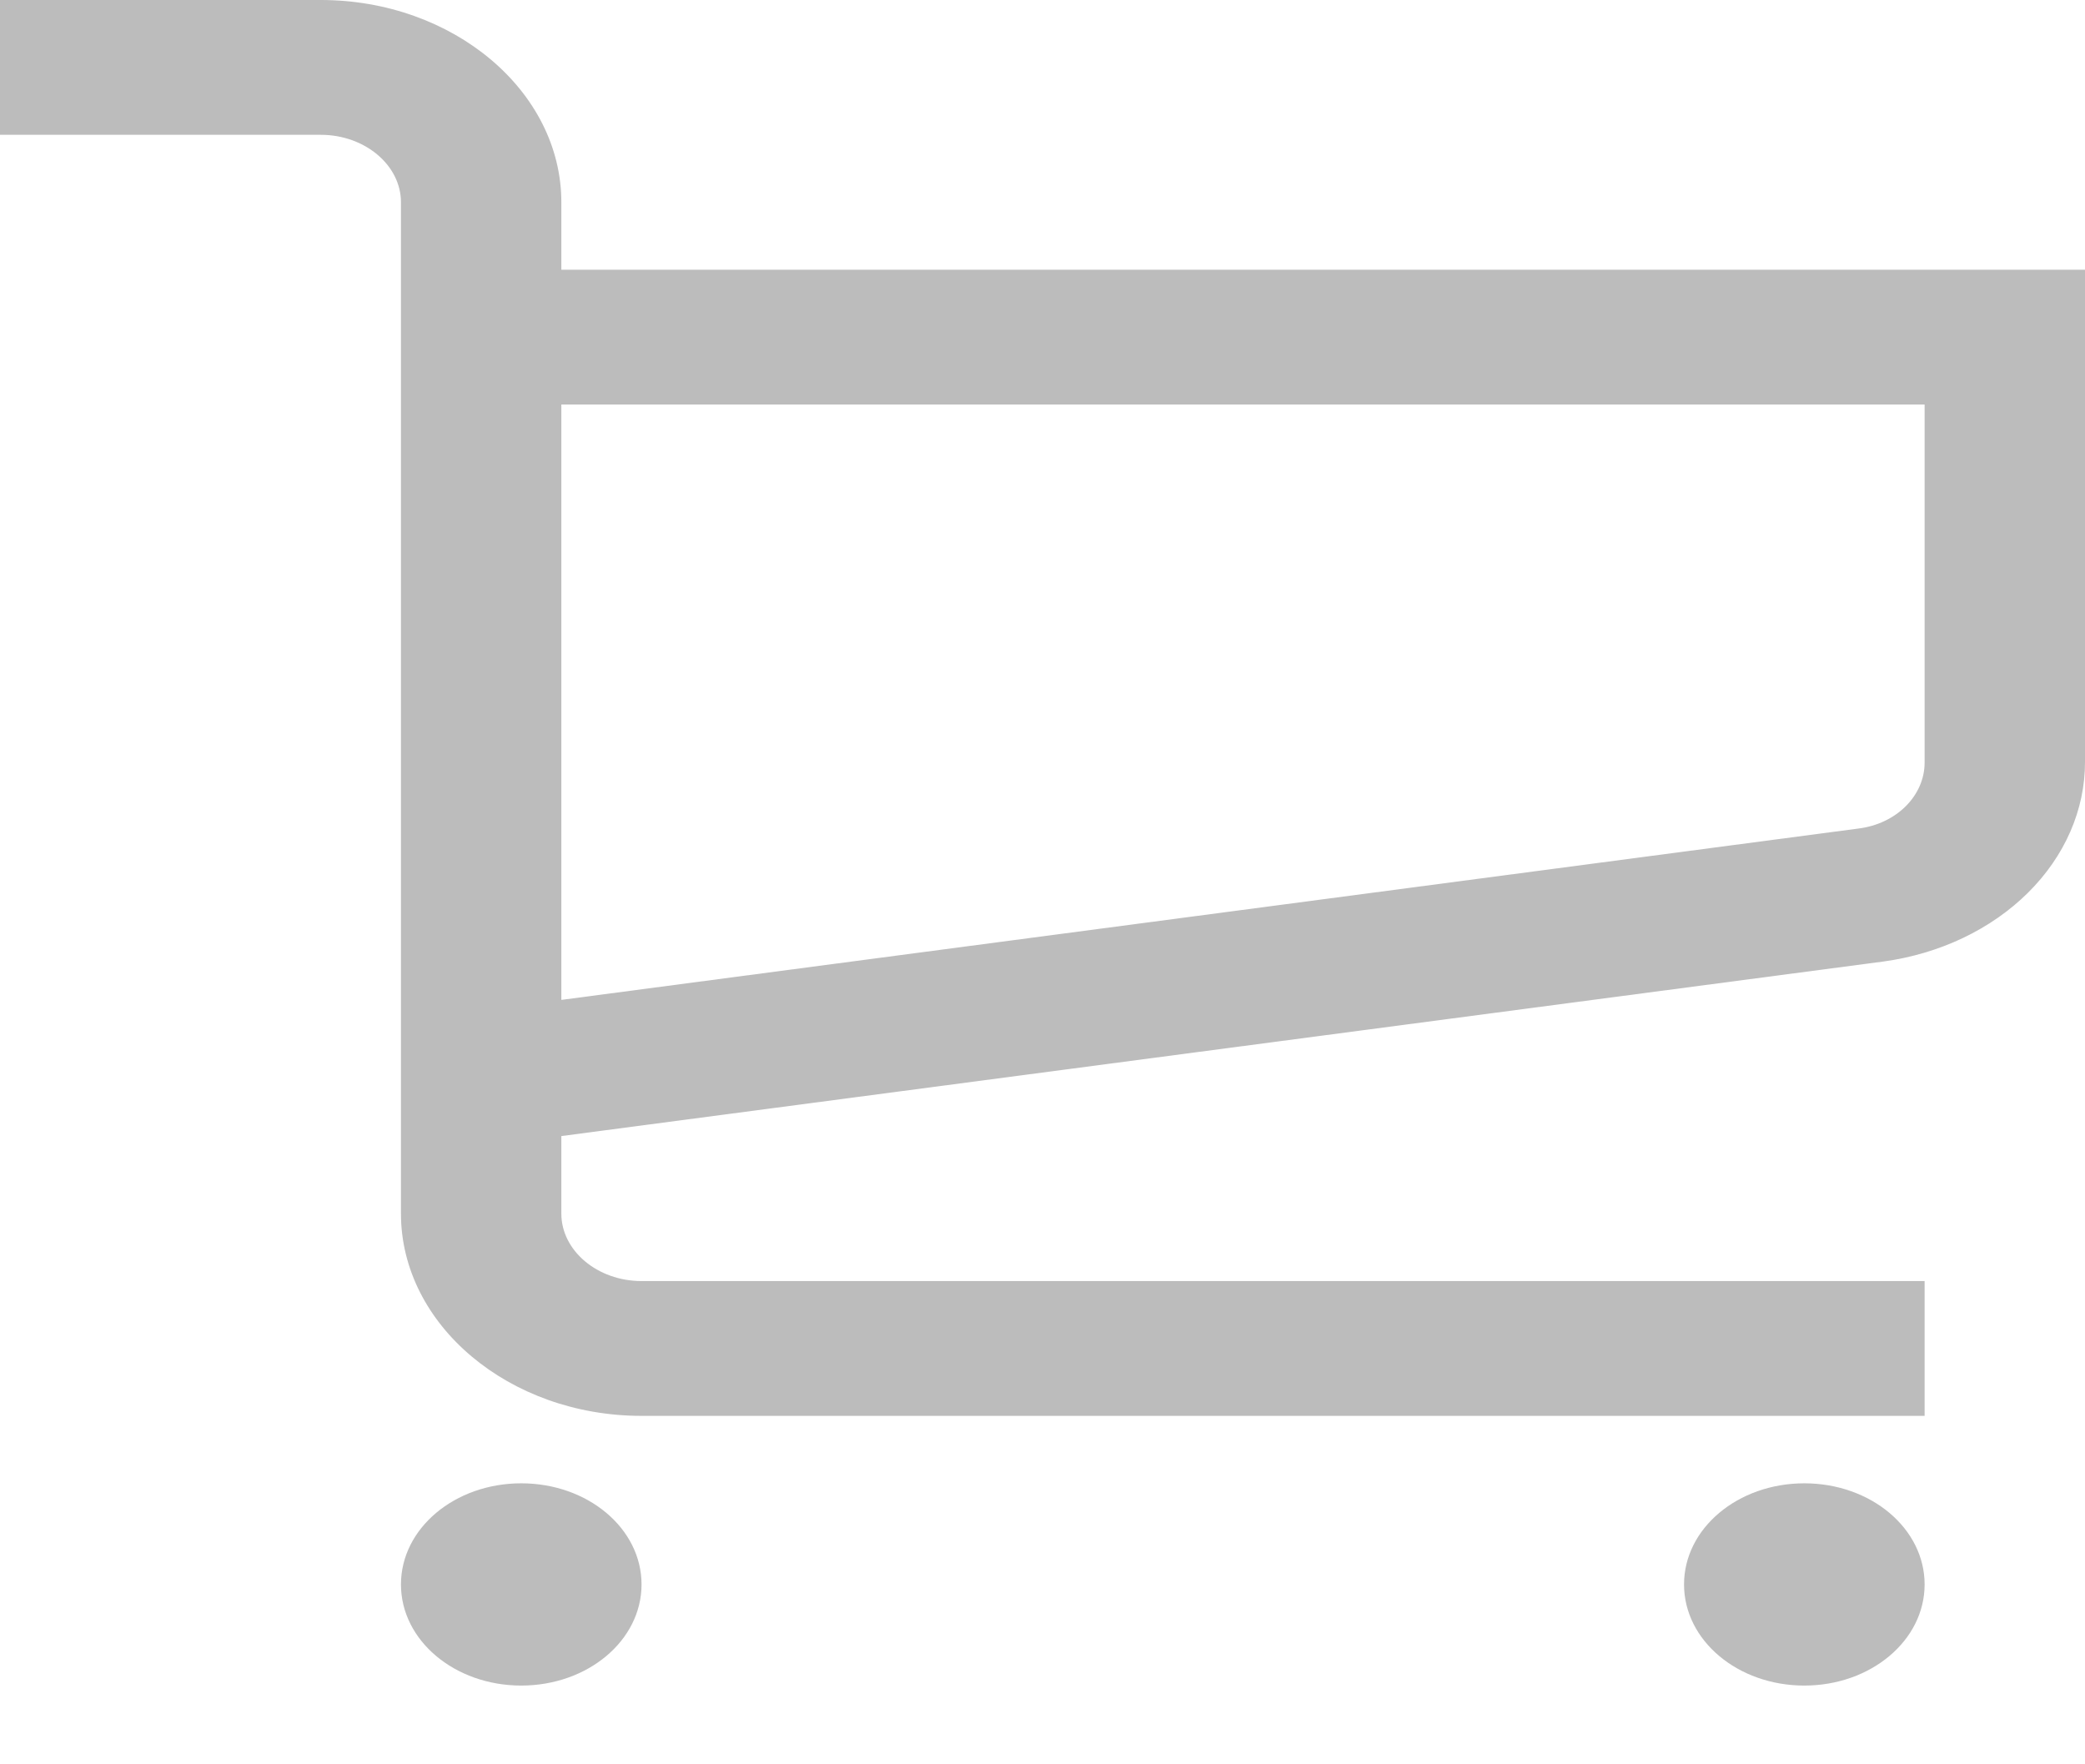 <svg width="26" height="22" viewBox="0 0 26 22" fill="none" xmlns="http://www.w3.org/2000/svg">
<path d="M7 3.363V2.522C7 1.135 5.65 0 4 0H0V1.681H4C4.55 1.681 5 2.06 5 2.522V15.133C5 16.52 6.35 17.655 8 17.655H24V15.974H8C7.45 15.974 7 15.595 7 15.133V14.166L23.49 11.989C24.192 11.892 24.829 11.588 25.289 11.132C25.749 10.676 26.001 10.098 26 9.5V3.363H7ZM24 9.509C24 9.92 23.65 10.274 23.17 10.332L7 12.468V5.044H24V9.509ZM8 19.757C8 20.455 7.33 21.018 6.5 21.018C5.67 21.018 5 20.455 5 19.757C5 19.059 5.67 18.496 6.5 18.496C7.33 18.496 8 19.059 8 19.757ZM24 19.757C24 20.455 23.33 21.018 22.5 21.018C21.67 21.018 21 20.455 21 19.757C21 19.059 21.67 18.496 22.5 18.496C23.33 18.496 24 19.059 24 19.757Z" fill="#BCBCBC"/>
</svg>
